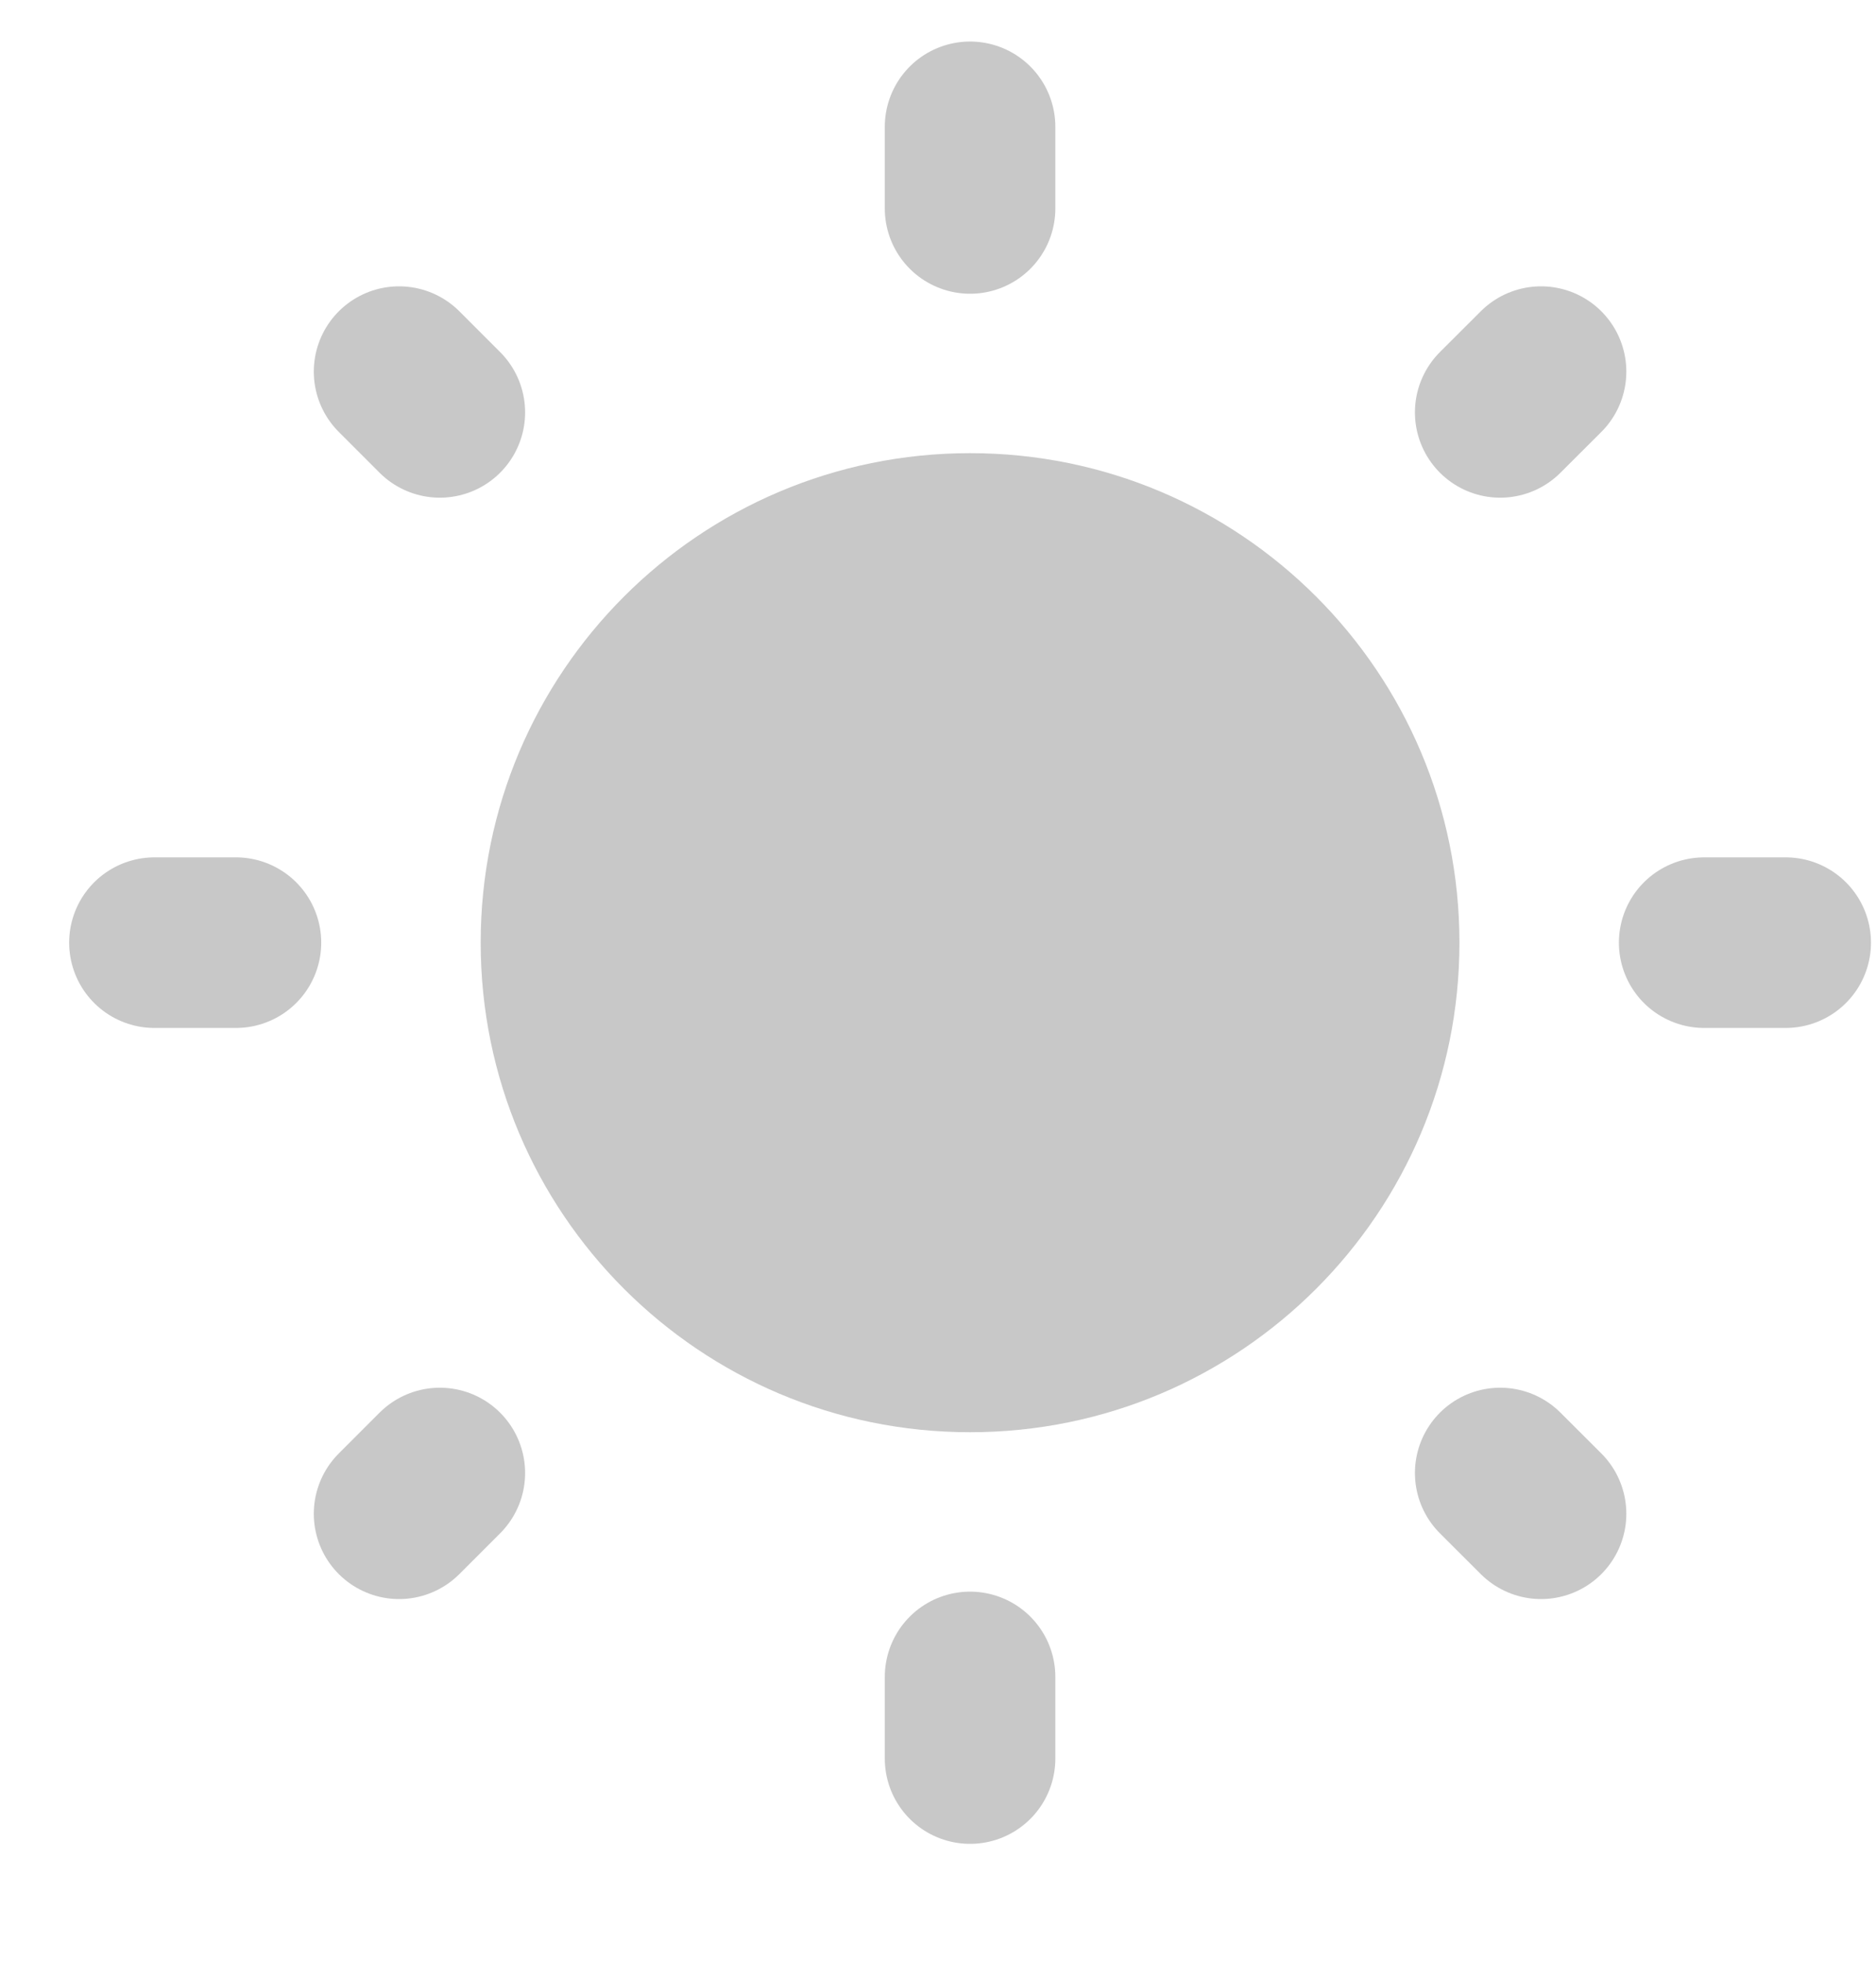 <svg width="22" height="23" viewBox="0 0 22 23" fill="none" xmlns="http://www.w3.org/2000/svg">
<g clip-path="url(#clip0_520_534)">
<path d="M11.376 19.661V20.618ZM19.985 11.052H20.941ZM11.376 2.444V1.487ZM2.767 11.052H1.811Z" fill="#C8C8C8"/>
<path d="M11.376 19.661V20.618M19.985 11.052H20.941M11.376 2.444V1.487M2.767 11.052H1.811" stroke="#C8C8C8" stroke-width="2" stroke-linecap="round"/>
<path d="M17.593 17.27L18.072 17.748ZM17.593 4.835L18.072 4.357ZM5.158 4.835L4.68 4.357ZM5.158 17.27L4.68 17.748Z" fill="#C8C8C8"/>
<path d="M17.593 17.27L18.072 17.748M17.593 4.835L18.072 4.357M5.158 4.835L4.68 4.357M5.158 17.27L4.68 17.748" stroke="#C8C8C8" stroke-width="2" stroke-linecap="round"/>
<path d="M11.376 16.792C14.546 16.792 17.115 14.222 17.115 11.052C17.115 7.883 14.546 5.313 11.376 5.313C8.206 5.313 5.637 7.883 5.637 11.052C5.637 14.222 8.206 16.792 11.376 16.792Z" fill="#C8C8C8"/>
</g>
<defs>
<clipPath id="clip0_520_534">
<rect width="22" height="22" fill="white" transform="translate(0 0.052)"/>
</clipPath>
</defs>
</svg>
